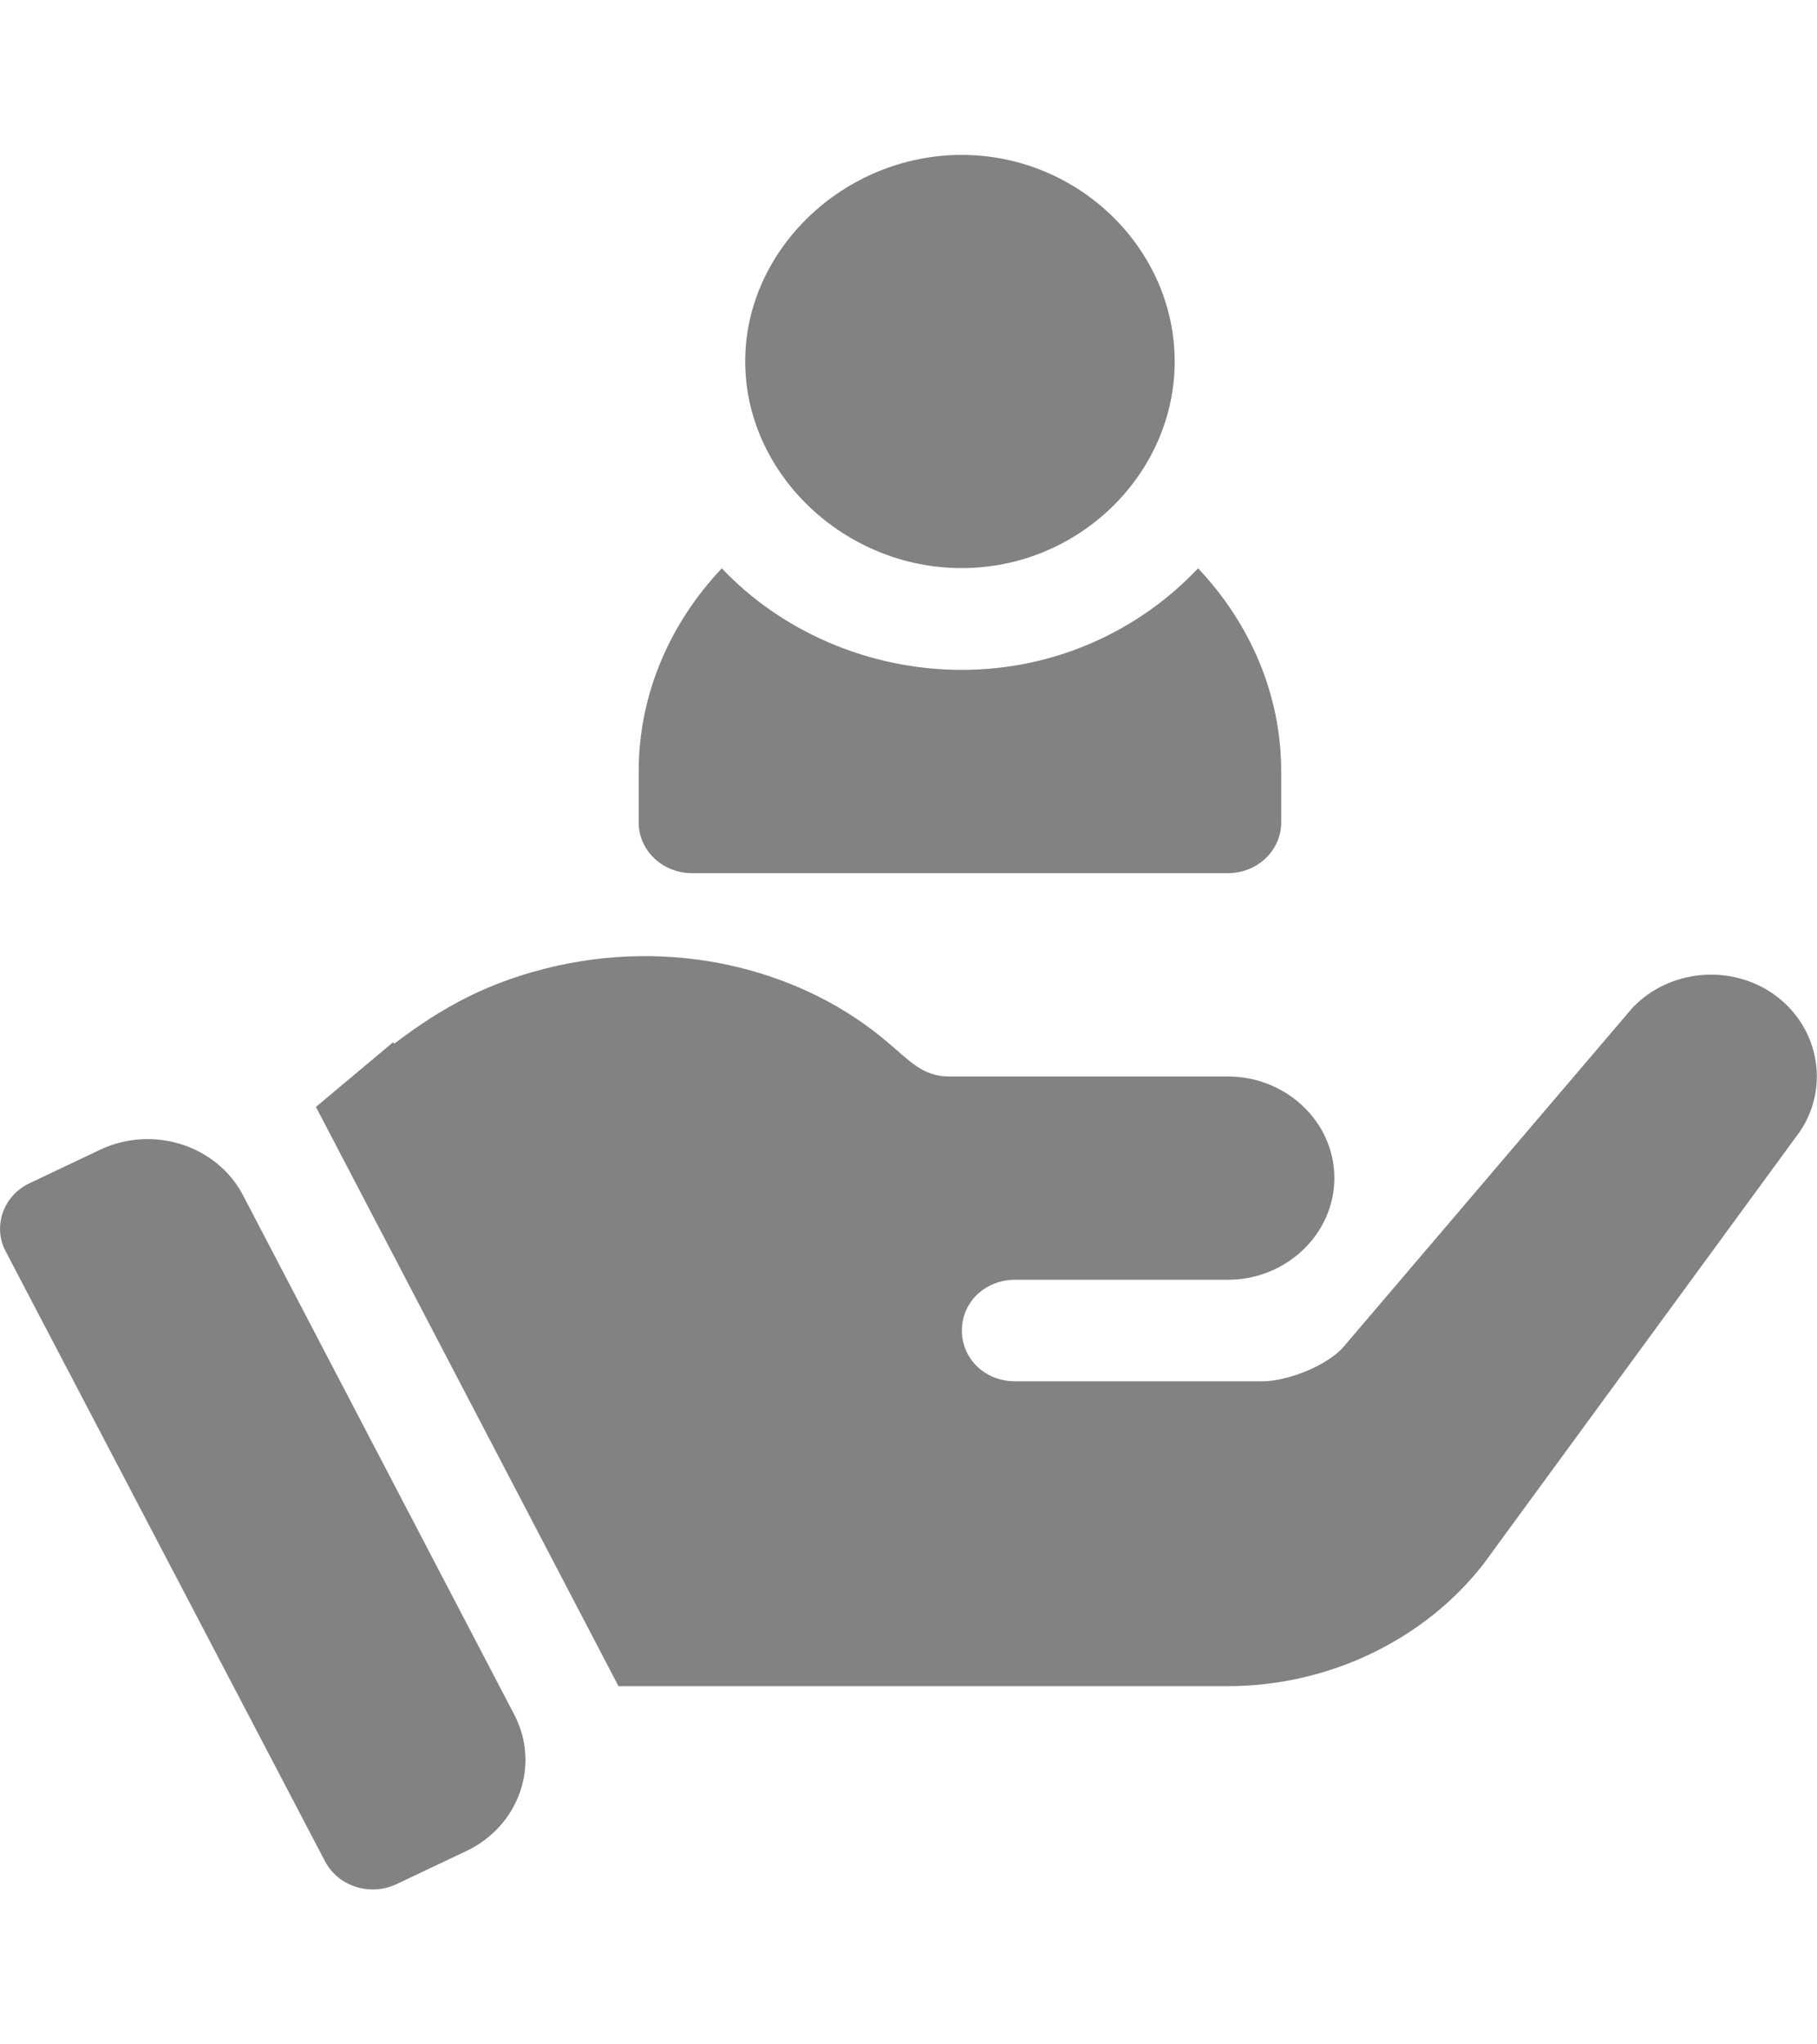 <svg width="8" height="9" viewBox="0 0 8 9" fill="none" xmlns="http://www.w3.org/2000/svg">
<g clip-path="url(#clip0_1738_12995)">
<path d="M4.234 0.682C3.717 0.682 3.281 1.098 3.281 1.591C3.281 2.085 3.717 2.501 4.234 2.501C4.751 2.501 5.172 2.085 5.172 1.591C5.172 1.098 4.751 0.682 4.234 0.682Z" fill="#303030" fill-opacity="0.6"/>
<path d="M5.275 2.502C5.017 2.775 4.648 2.949 4.234 2.949C3.82 2.949 3.436 2.775 3.178 2.502C2.953 2.74 2.812 3.052 2.812 3.397V3.621C2.812 3.744 2.917 3.844 3.047 3.844H5.406C5.536 3.844 5.641 3.744 5.641 3.621V3.397C5.641 3.052 5.5 2.74 5.275 2.502Z" fill="#303030" fill-opacity="0.6"/>
<path d="M2.264 7.548L1.07 5.262C0.955 5.042 0.674 4.952 0.442 5.061L0.13 5.209C0.014 5.264 -0.033 5.399 0.025 5.509L1.431 8.194C1.489 8.305 1.63 8.349 1.745 8.295L2.053 8.149C2.285 8.039 2.38 7.77 2.264 7.548Z" fill="#303030" fill-opacity="0.6"/>
<path d="M7.808 4.376C7.616 4.242 7.349 4.269 7.189 4.435L5.908 5.938C5.819 6.027 5.65 6.081 5.561 6.081H4.469C4.338 6.081 4.235 5.983 4.235 5.857C4.235 5.732 4.338 5.634 4.469 5.634C4.783 5.634 5.13 5.634 5.406 5.634C5.664 5.634 5.875 5.432 5.875 5.186C5.875 4.94 5.664 4.739 5.406 4.739C4.306 4.739 5.356 4.739 4.178 4.739C4.062 4.739 4.003 4.668 3.911 4.591C3.549 4.28 3.006 4.13 2.456 4.251C2.151 4.319 1.945 4.436 1.737 4.594L1.73 4.589L1.391 4.873L2.723 7.423H3.117H5.406C5.847 7.423 6.269 7.222 6.531 6.886L7.906 5.007C8.061 4.81 8.019 4.524 7.808 4.376Z" fill="#303030" fill-opacity="0.6"/>
</g>
<defs>
<clipPath id="clip0_1738_12995">
<rect width="8" height="7.636" fill="white" transform="translate(0 0.682)"/>
</clipPath>
</defs>
</svg>
